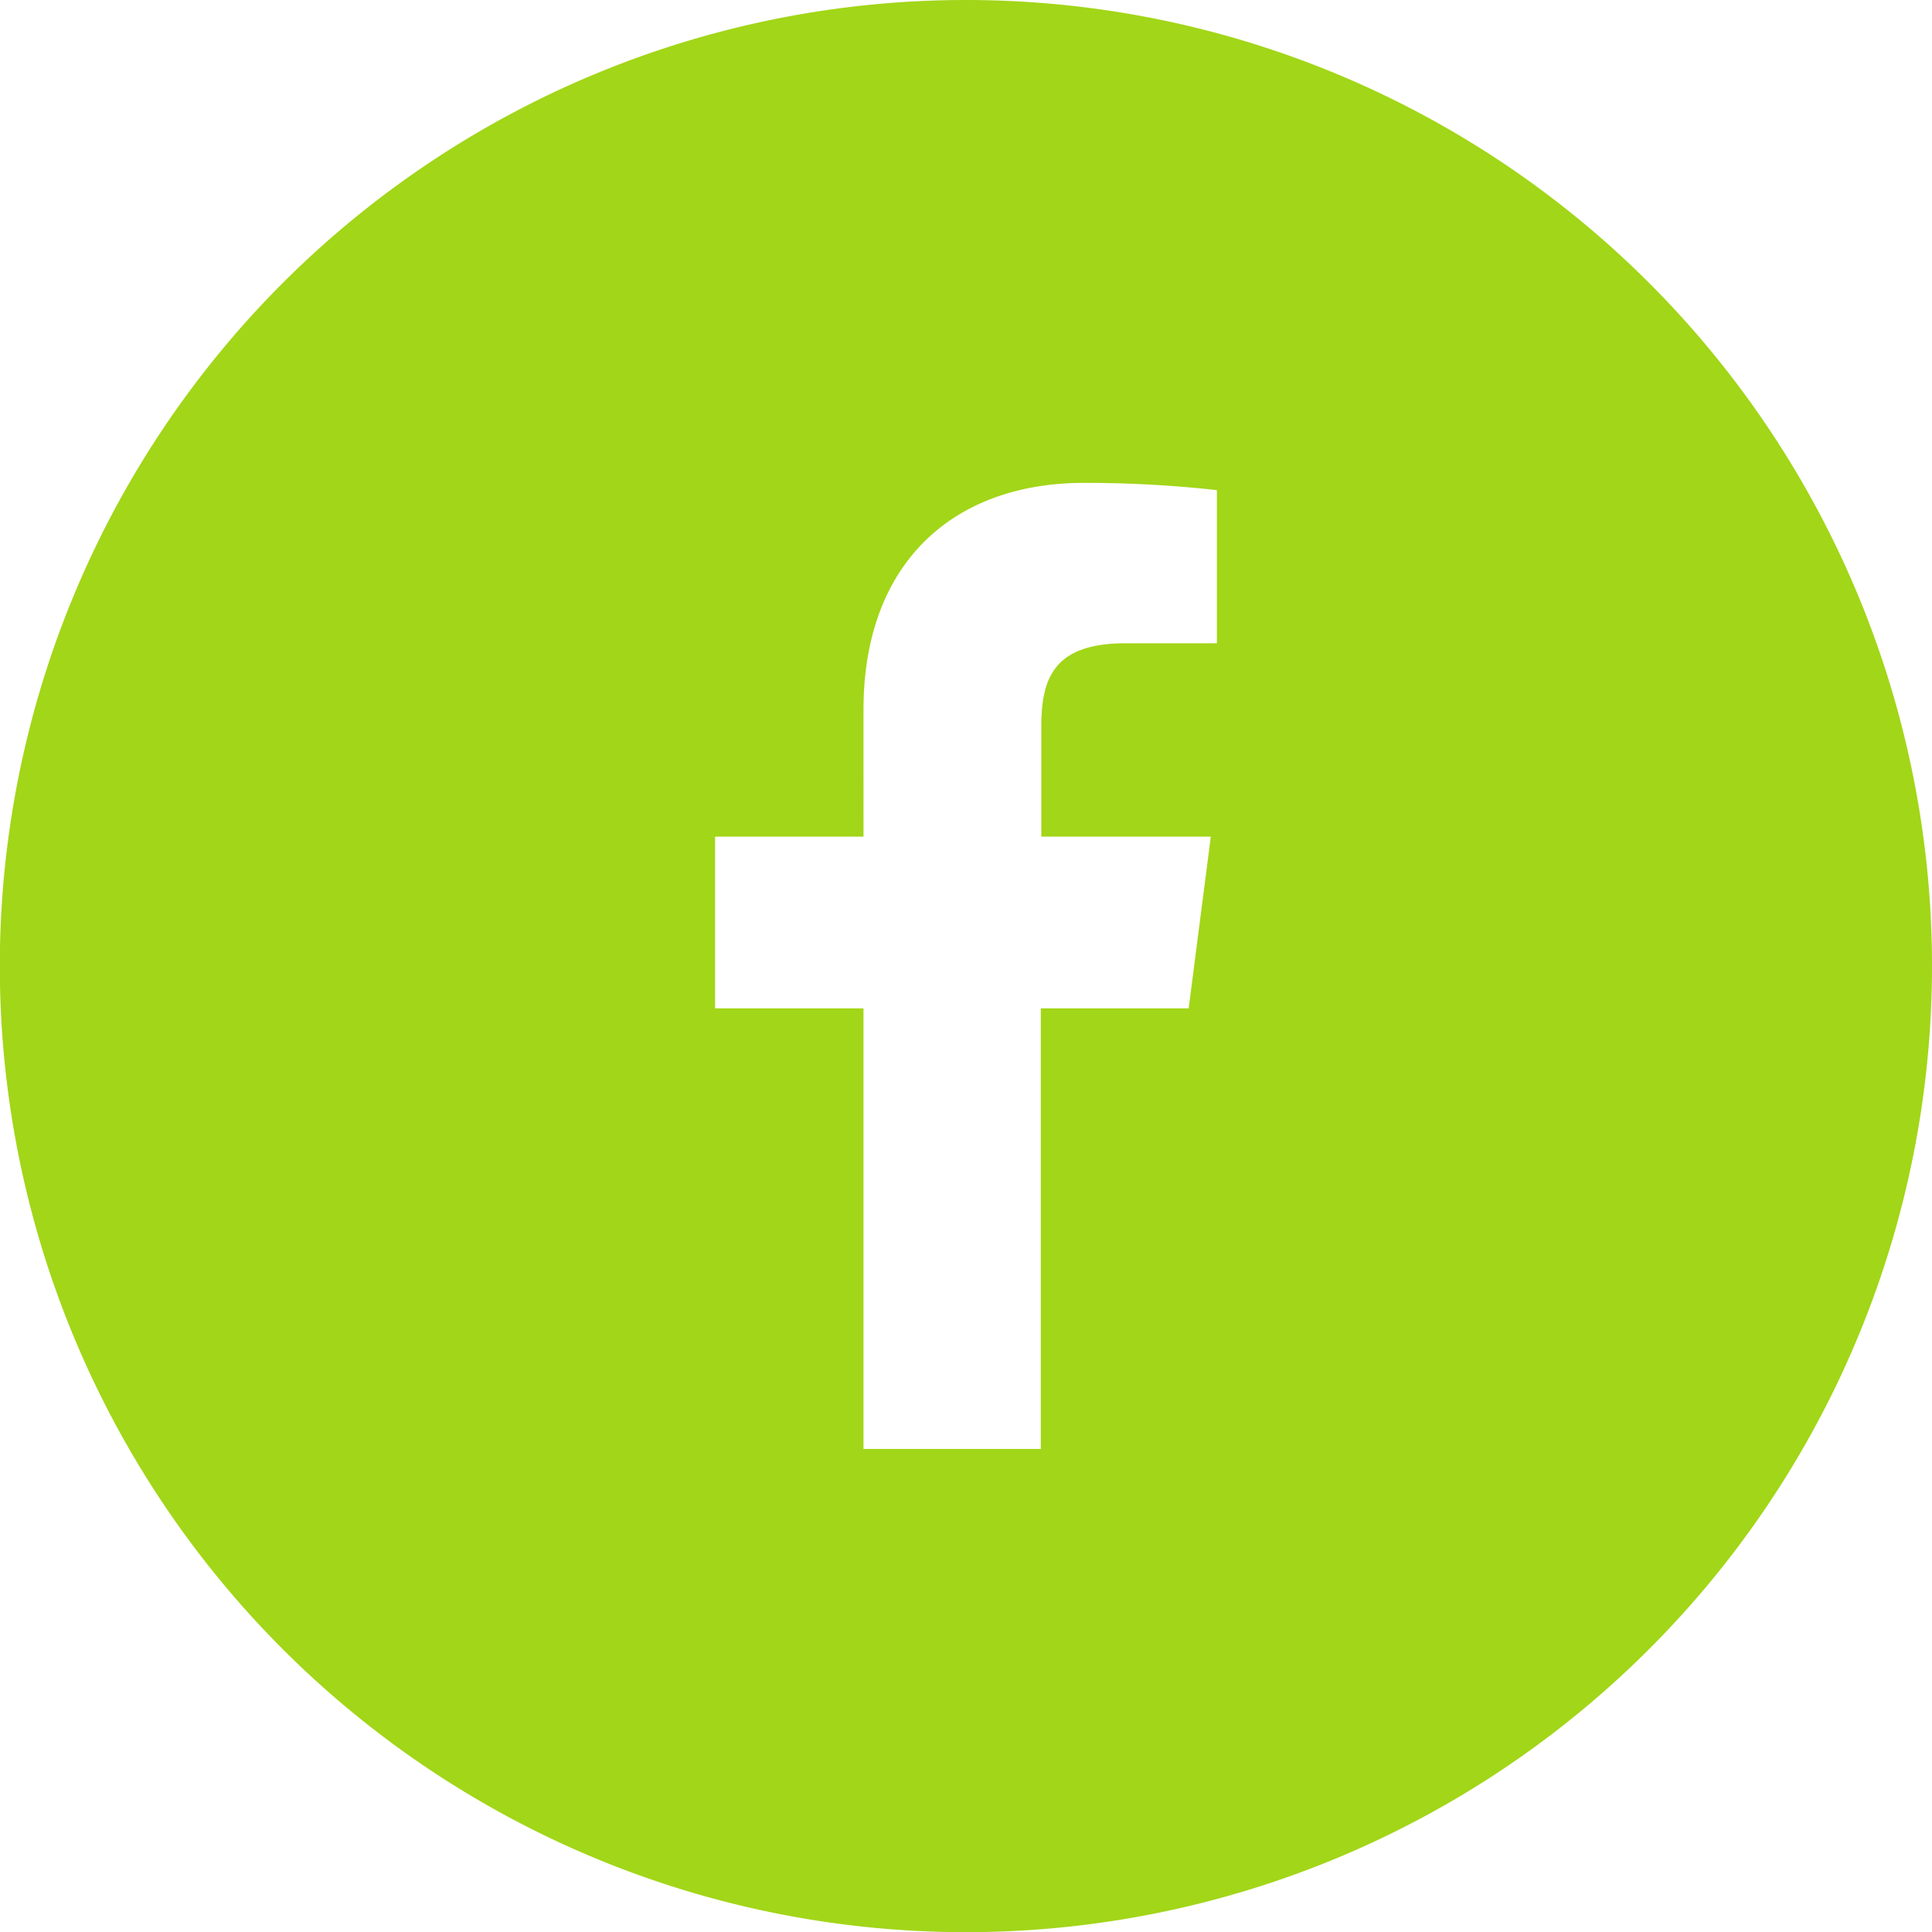 <svg xmlns="http://www.w3.org/2000/svg" viewBox="0 0 114.31 114.31"><defs><style>.cls-1{fill:#a2d618;}</style></defs><title>Asset 2</title><g id="Layer_2" data-name="Layer 2"><g id="Layer_1-2" data-name="Layer 1"><path class="cls-1" d="M57.15,0a57.16,57.16,0,1,0,57.16,57.15A57.15,57.15,0,0,0,57.15,0ZM72,38.06H66.61c-4.21,0-5,2-5,4.94V49.5H71.64L70.33,59.66H61.58V85.73H51.09V59.66H42.31V49.5h8.78V42c0-8.7,5.31-13.43,13.06-13.43A70.26,70.26,0,0,1,72,29Z"/></g></g></svg>